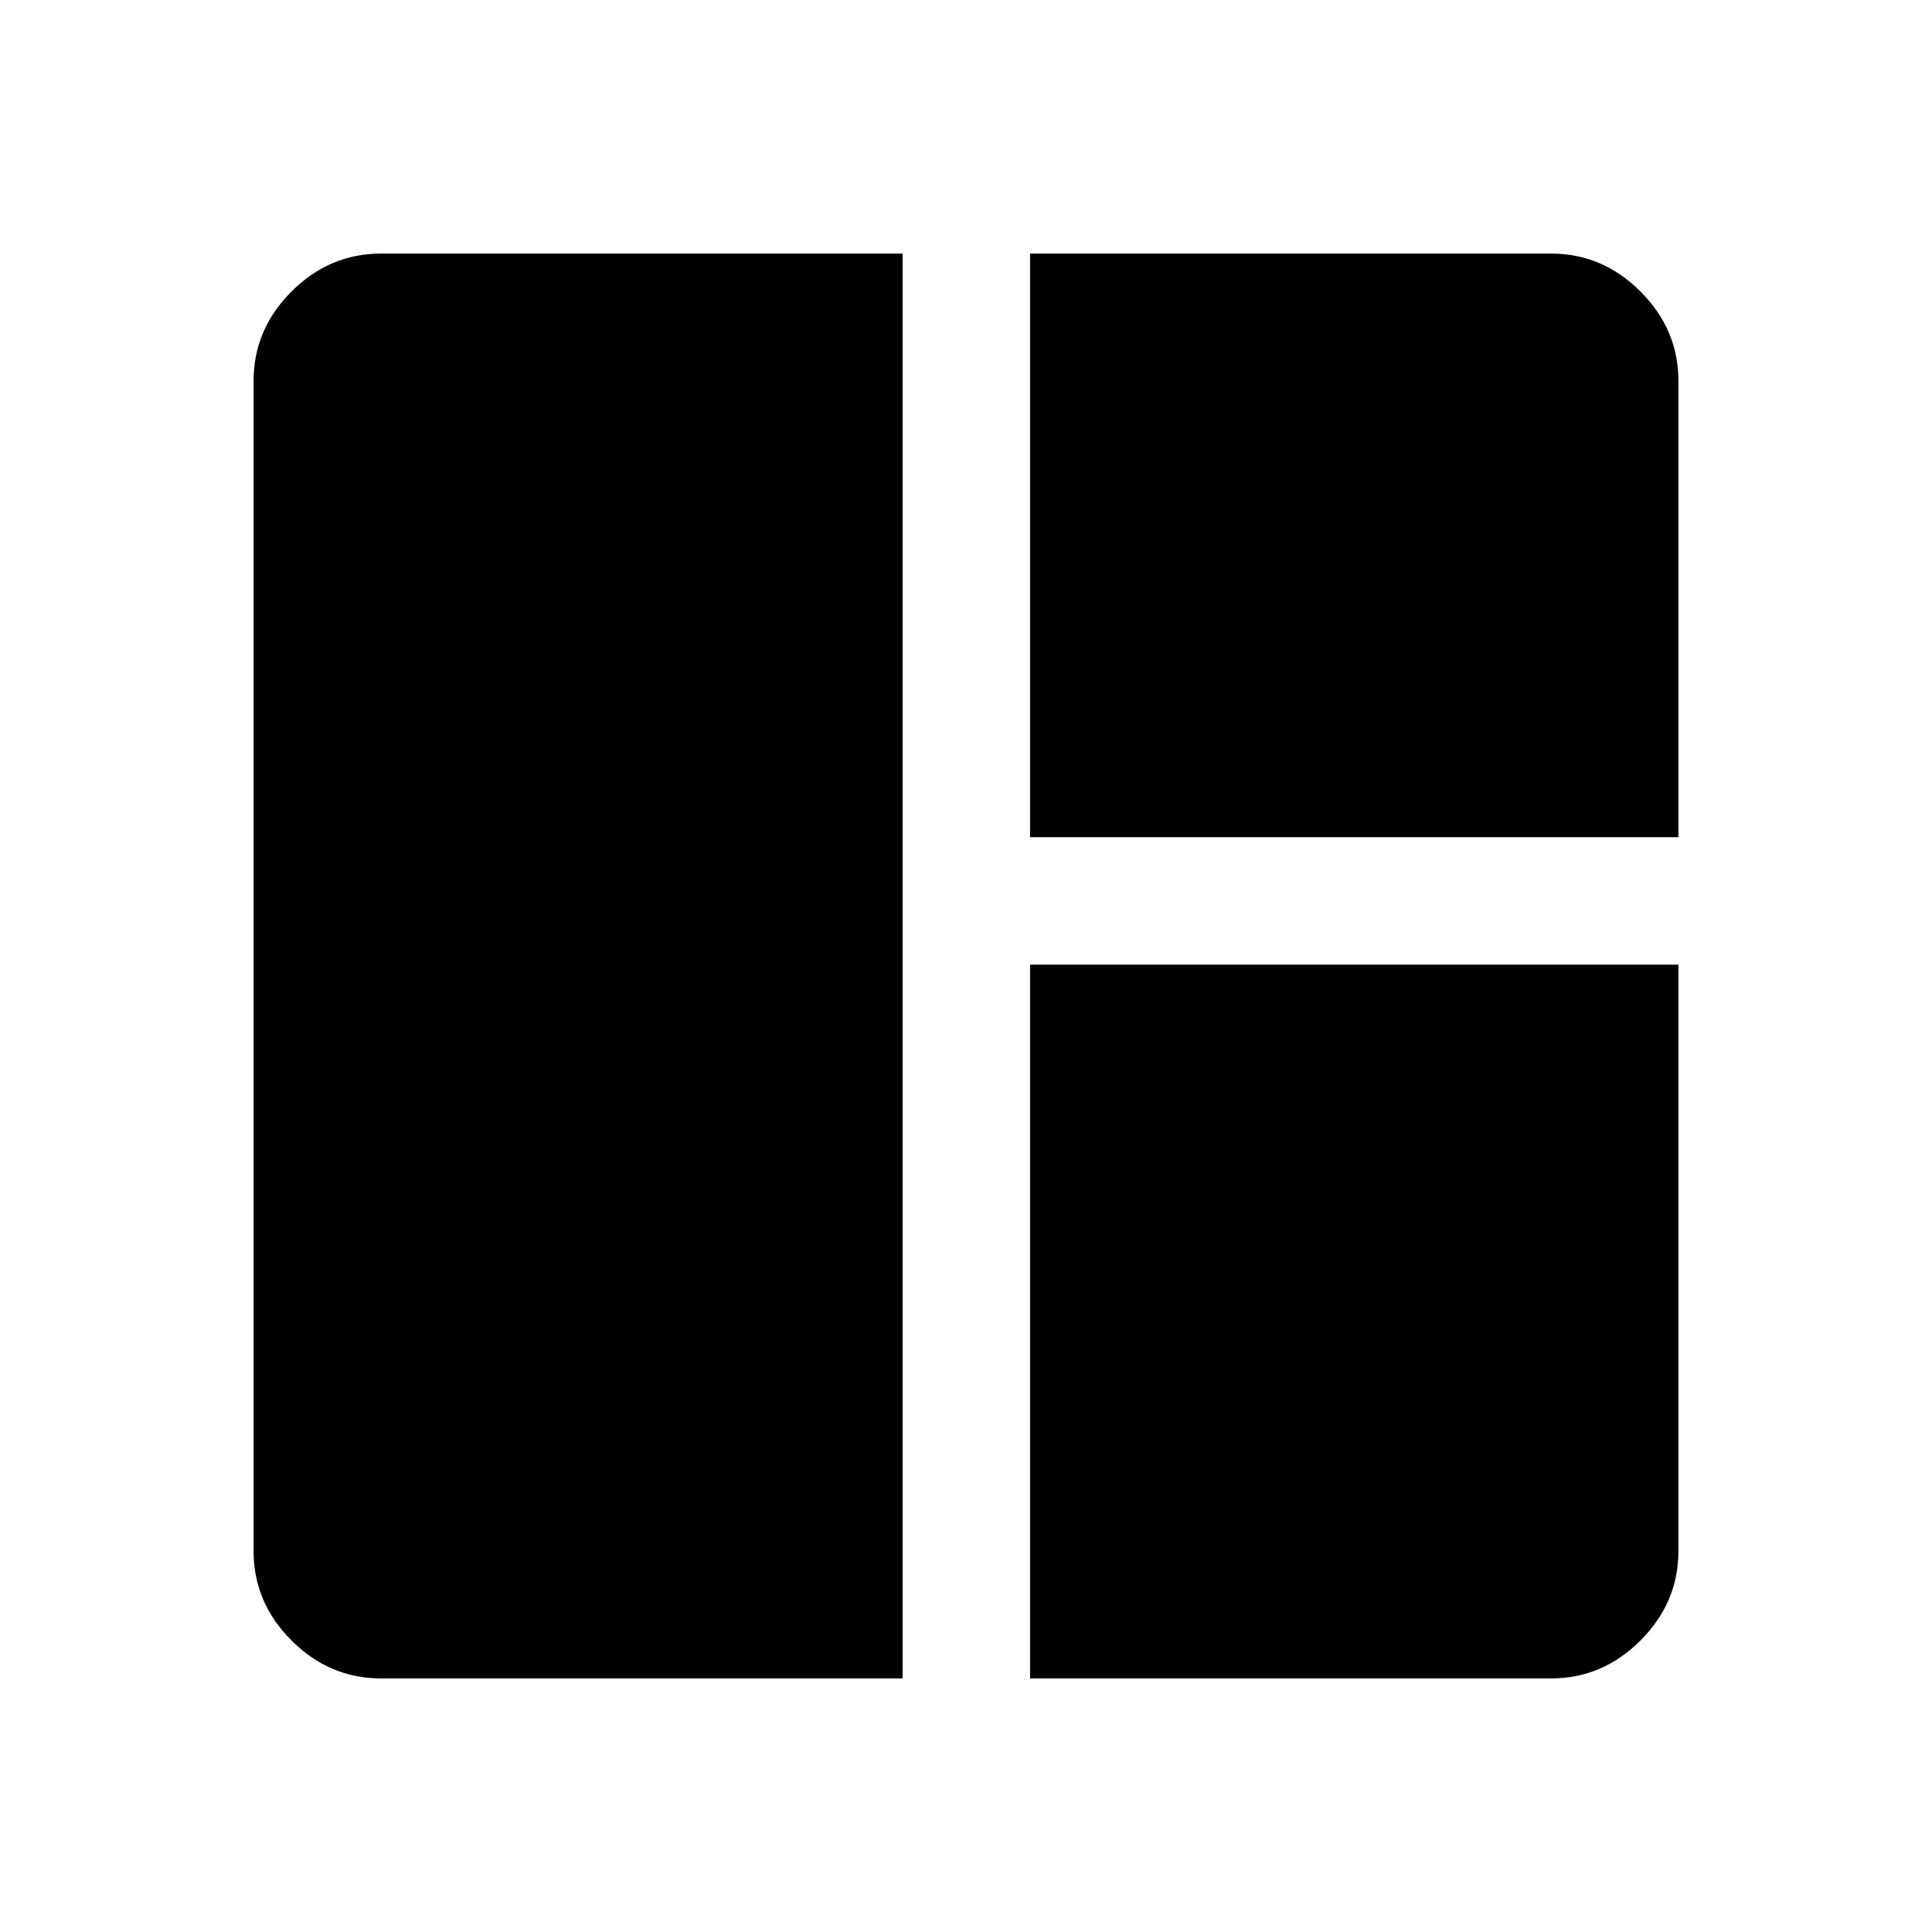 <svg xmlns="http://www.w3.org/2000/svg" height="40" viewBox="0 -960 960 960" width="40"><path d="M189.33-126q-25.62 0-44.48-18.85Q126-163.71 126-189.33v-581.34q0-25.62 18.85-44.48Q163.71-834 189.33-834H448.5v708H189.33Zm322.5 0v-354.67H834v291.34q0 25.62-18.85 44.48Q796.29-126 770.67-126H511.83Zm0-418v-290h258.84q25.62 0 44.48 18.85Q834-796.29 834-770.67V-544H511.83Z"/></svg>